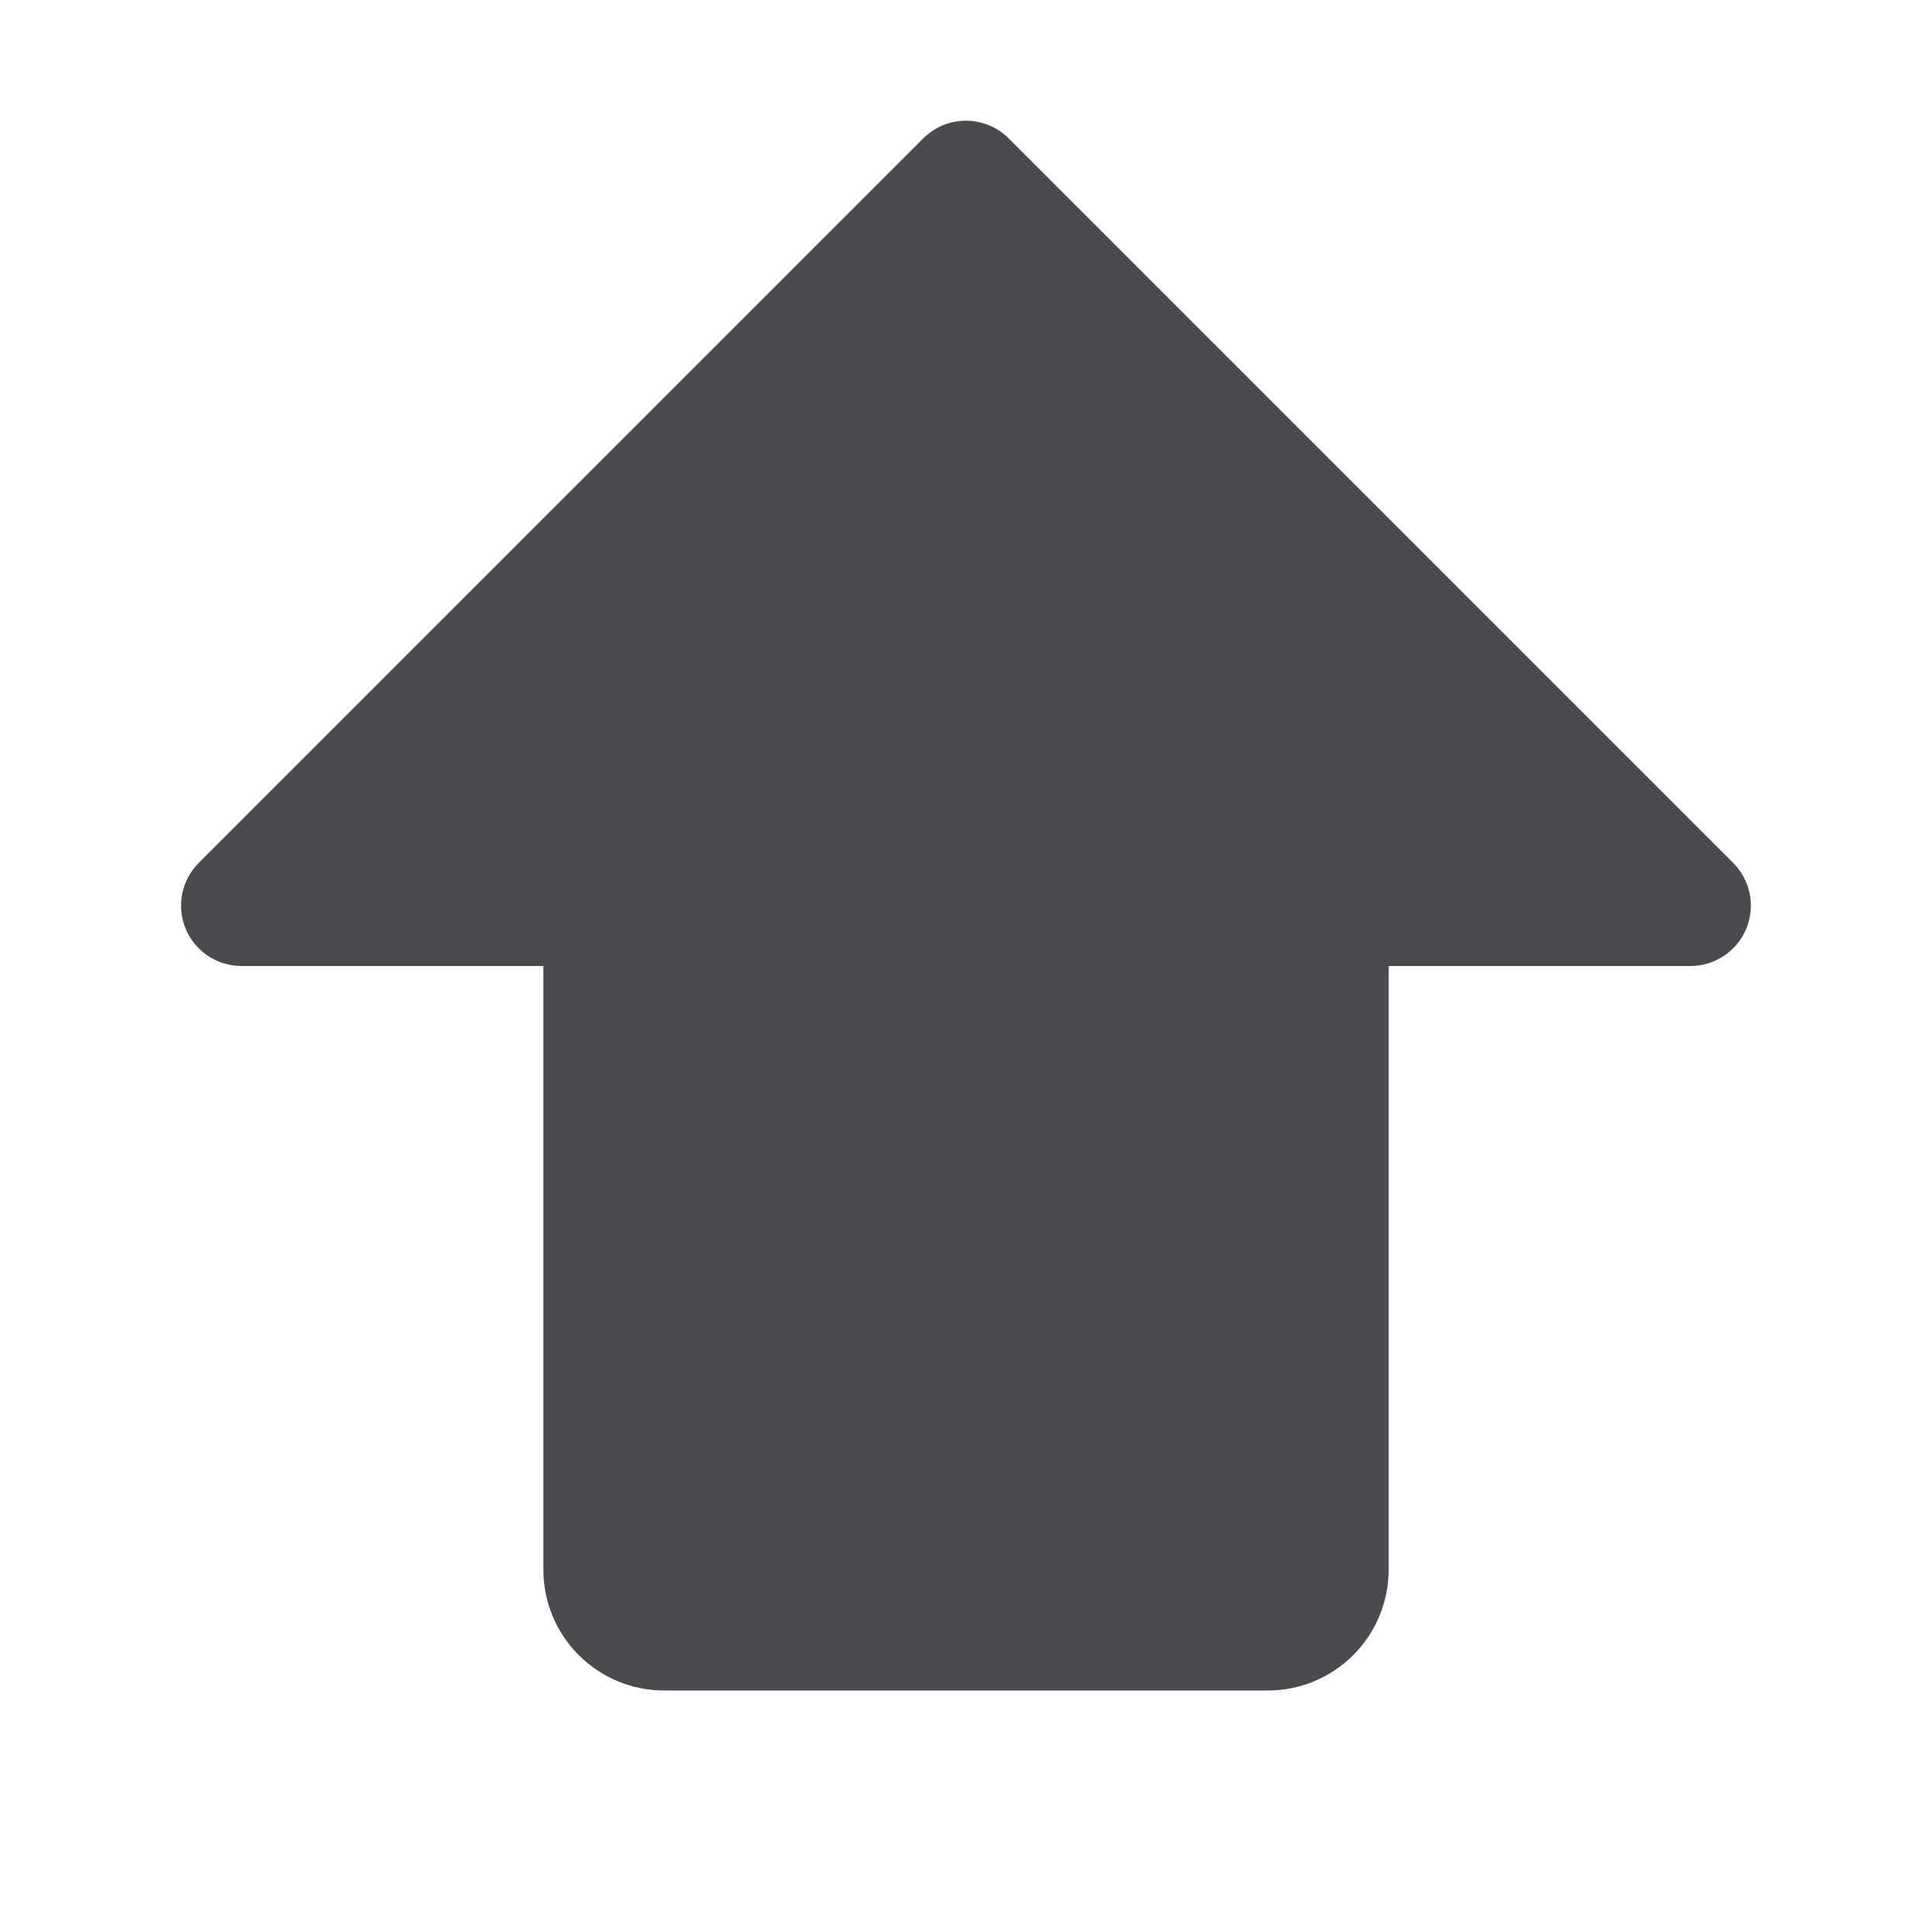 <svg width="32" height="32" viewBox="0 0 32 32" fill="none" xmlns="http://www.w3.org/2000/svg">
<path d="M28.924 15.382C28.848 15.565 28.72 15.721 28.555 15.831C28.391 15.941 28.198 16 28 16H23V26C23 26.53 22.789 27.039 22.414 27.414C22.039 27.789 21.53 28 21 28H11C10.469 28 9.961 27.789 9.586 27.414C9.211 27.039 9 26.53 9 26V16H4C3.802 16 3.608 15.941 3.444 15.832C3.279 15.722 3.151 15.565 3.075 15.383C2.999 15.2 2.98 14.999 3.018 14.805C3.057 14.61 3.152 14.432 3.292 14.292L15.292 2.292C15.385 2.199 15.495 2.126 15.617 2.075C15.738 2.025 15.868 1.999 16 1.999C16.131 1.999 16.261 2.025 16.383 2.075C16.504 2.126 16.614 2.199 16.707 2.292L28.707 14.292C28.847 14.432 28.942 14.611 28.981 14.805C29.019 14.998 28.999 15.2 28.924 15.382Z" fill="#4A4A4F"/>
</svg>
